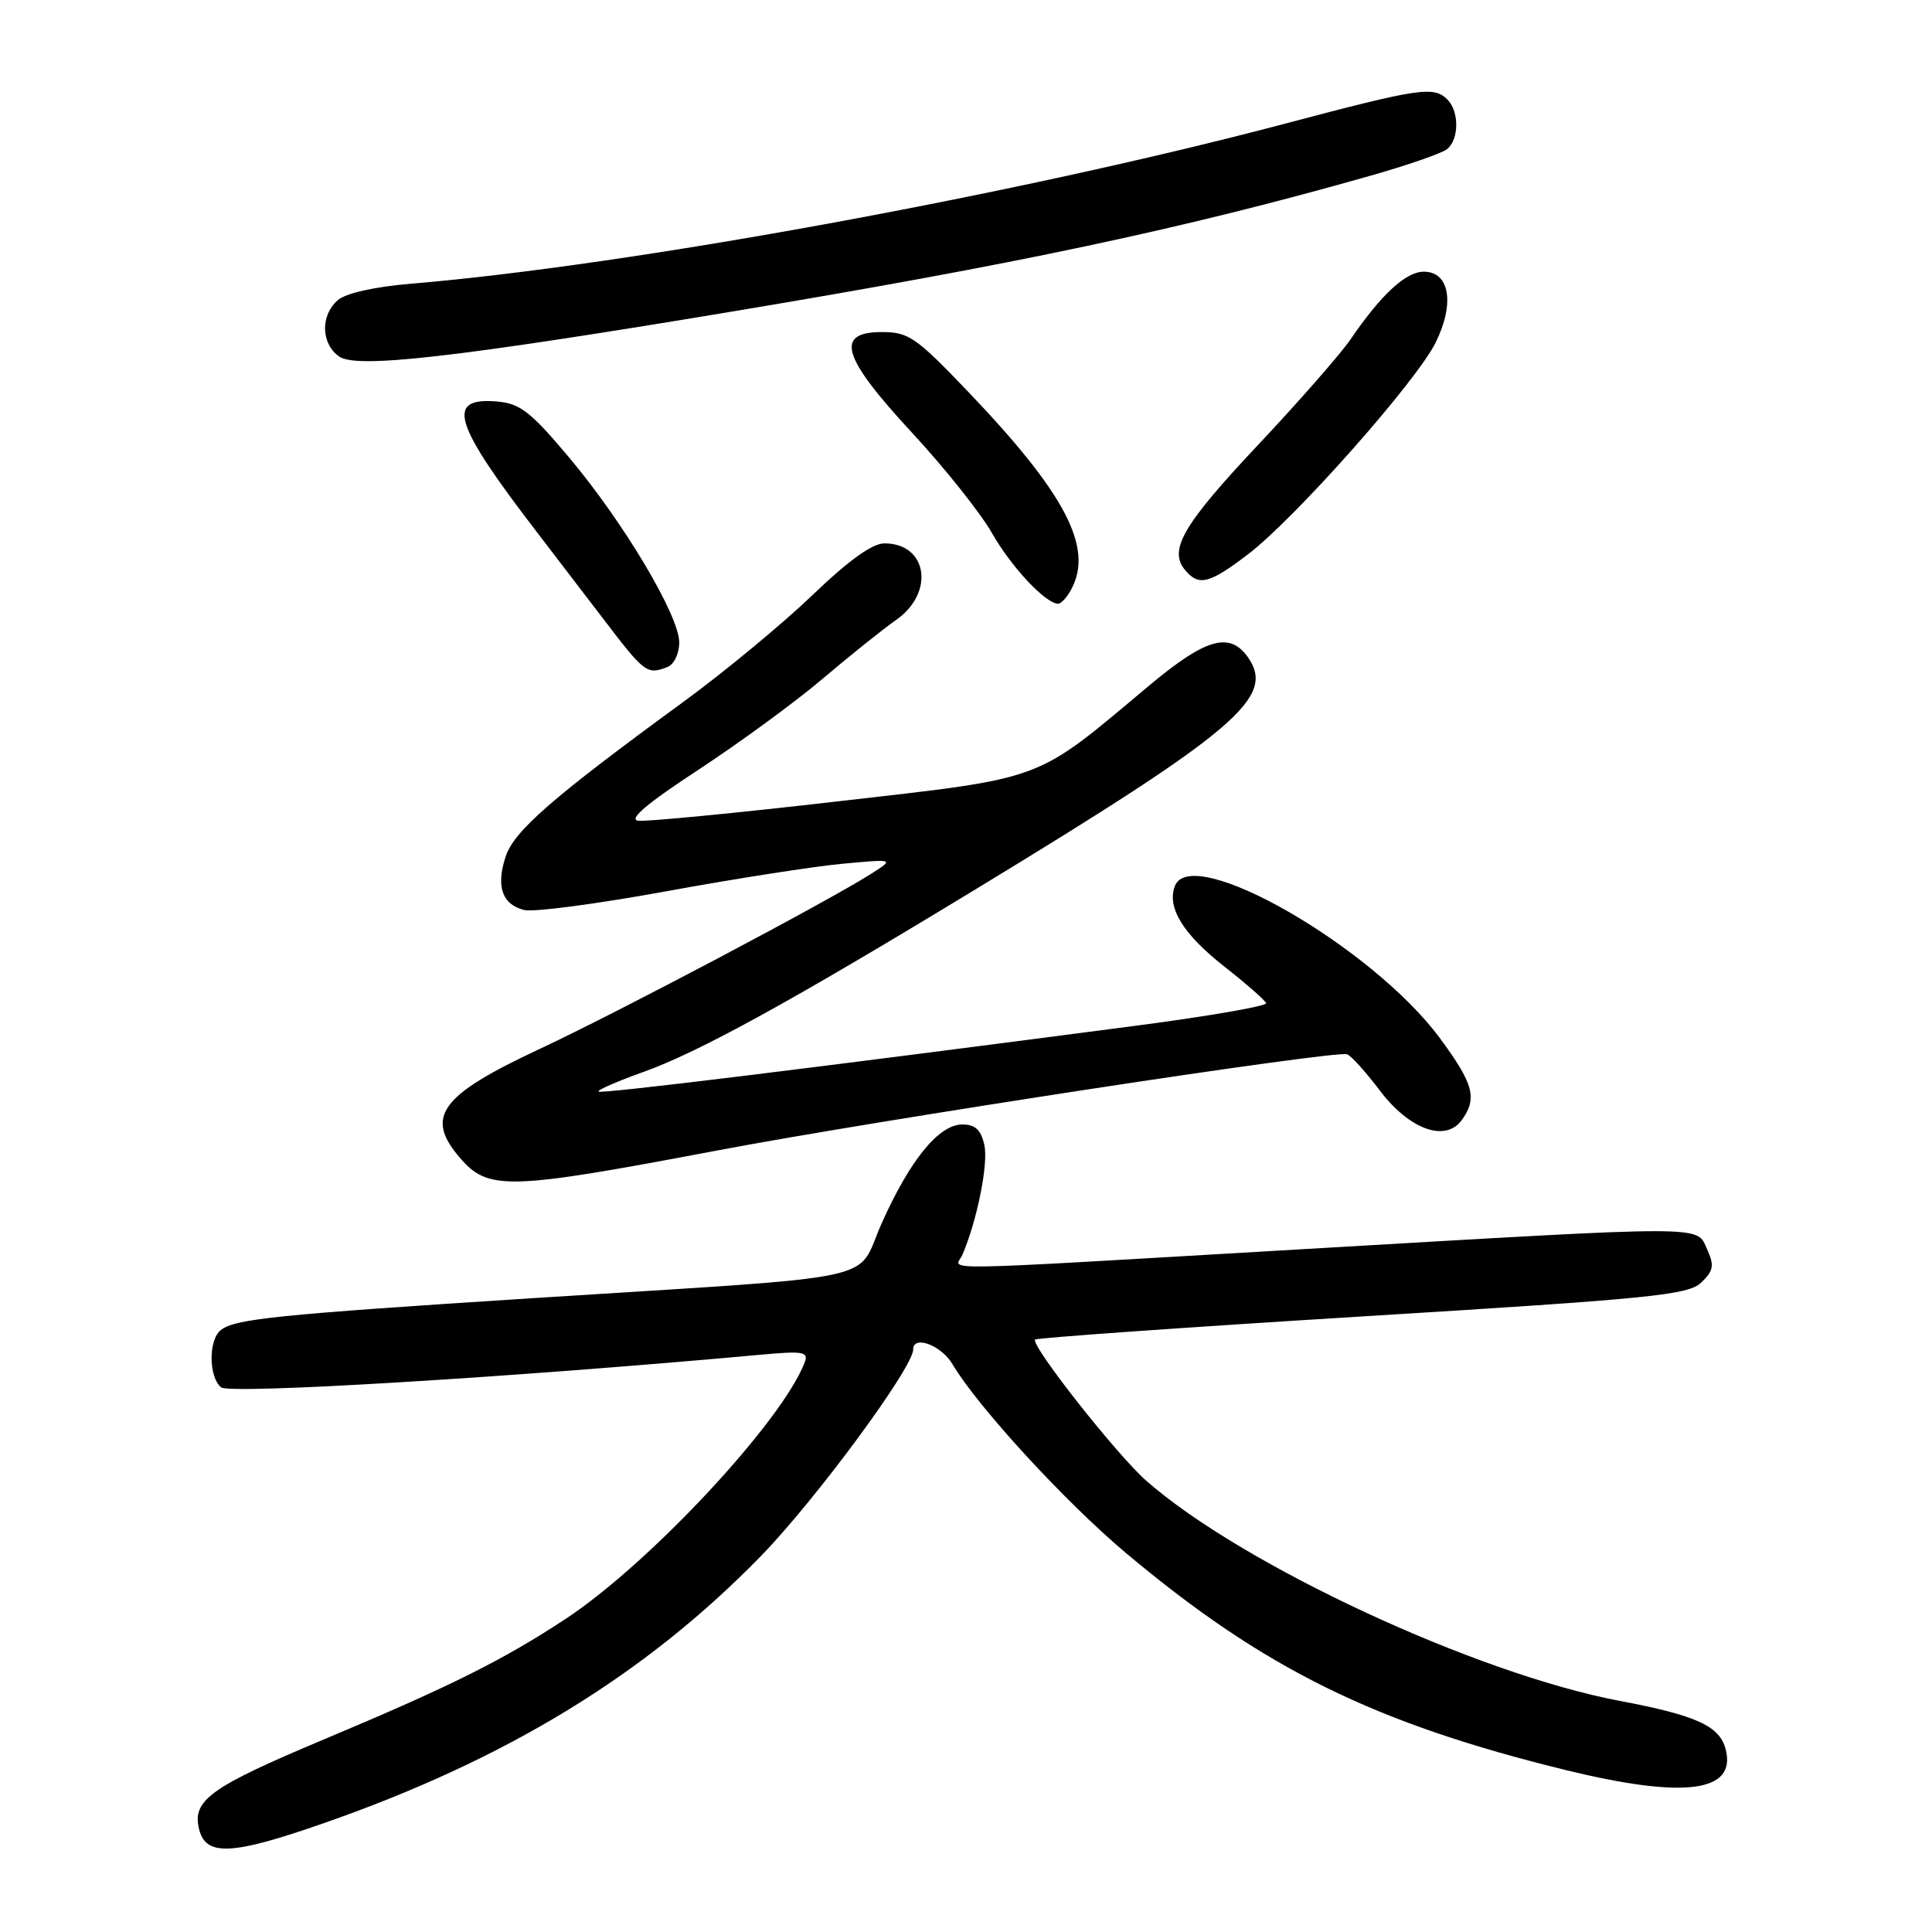 <?xml version="1.0" encoding="UTF-8" standalone="no"?>
<!DOCTYPE svg PUBLIC "-//W3C//DTD SVG 1.1//EN" "http://www.w3.org/Graphics/SVG/1.1/DTD/svg11.dtd" >
<svg xmlns="http://www.w3.org/2000/svg" xmlns:xlink="http://www.w3.org/1999/xlink" version="1.1" viewBox="0 0 256 256">
 <g >
 <path fill="currentColor"
d=" M 42.79 241.62 C 67.11 233.14 85.51 221.91 100.82 206.19 C 108.06 198.76 121.00 181.21 121.00 178.82 C 121.00 176.86 124.71 178.24 126.20 180.75 C 129.52 186.37 141.16 199.04 149.20 205.79 C 167.45 221.11 182.10 228.33 207.50 234.55 C 223.17 238.38 230.09 237.49 228.67 231.83 C 227.89 228.71 224.82 227.30 214.59 225.37 C 195.58 221.77 164.60 207.37 151.90 196.22 C 147.98 192.78 136.49 178.18 137.16 177.50 C 137.40 177.27 156.92 175.89 180.55 174.43 C 218.87 172.08 223.71 171.60 225.43 169.94 C 227.06 168.37 227.18 167.69 226.20 165.54 C 224.74 162.34 227.05 162.35 173.00 165.50 C 121.72 168.49 126.61 168.41 127.53 166.25 C 129.48 161.70 130.97 154.23 130.44 151.75 C 129.99 149.71 129.24 149.00 127.51 149.00 C 124.41 149.00 120.57 153.70 116.82 162.11 C 113.26 170.05 118.35 168.96 70.50 172.02 C 36.59 174.20 31.12 174.76 29.25 176.25 C 27.61 177.55 27.64 182.46 29.30 183.83 C 30.44 184.78 68.02 182.50 100.87 179.50 C 106.47 178.99 107.17 179.12 106.62 180.54 C 103.63 188.34 86.15 207.10 75.04 214.45 C 66.73 219.93 59.82 223.39 42.99 230.45 C 27.80 236.83 25.42 238.54 26.39 242.41 C 27.29 245.99 30.72 245.83 42.79 241.62 Z  M 95.00 152.45 C 116.59 148.37 177.04 139.13 178.50 139.70 C 179.05 139.91 180.99 142.06 182.82 144.48 C 186.73 149.66 191.51 151.40 193.68 148.43 C 195.79 145.54 195.27 143.62 190.76 137.52 C 181.78 125.41 157.87 111.69 155.68 117.40 C 154.59 120.23 156.75 123.76 162.20 128.05 C 165.12 130.34 167.62 132.53 167.77 132.92 C 167.92 133.30 160.27 134.63 150.77 135.88 C 107.12 141.60 79.64 144.97 79.31 144.64 C 79.11 144.45 81.78 143.28 85.23 142.05 C 92.61 139.41 104.86 132.68 129.25 117.85 C 163.88 96.80 169.06 92.39 165.37 87.11 C 162.94 83.65 159.77 84.56 152.21 90.89 C 136.93 103.69 138.82 102.99 111.06 106.18 C 97.55 107.74 85.63 108.89 84.56 108.75 C 83.23 108.58 85.74 106.45 92.54 102.00 C 97.99 98.42 105.39 93.01 108.98 89.96 C 112.57 86.91 116.96 83.39 118.75 82.14 C 123.90 78.53 122.90 72.00 117.19 72.00 C 115.58 72.00 112.44 74.26 107.64 78.87 C 103.71 82.64 96.00 89.02 90.50 93.04 C 73.19 105.68 68.12 110.10 67.00 113.50 C 65.70 117.45 66.53 119.84 69.45 120.58 C 70.68 120.89 79.13 119.77 88.23 118.11 C 97.33 116.44 107.87 114.80 111.64 114.45 C 118.50 113.82 118.50 113.82 115.50 115.74 C 109.87 119.35 81.69 134.24 71.47 139.01 C 58.35 145.14 56.27 147.96 60.90 153.37 C 64.68 157.79 67.19 157.72 95.00 152.45 Z  M 88.42 88.39 C 89.31 88.05 90.00 86.63 90.00 85.12 C 90.00 81.56 82.60 69.15 75.31 60.50 C 70.29 54.53 68.90 53.46 65.84 53.20 C 58.97 52.62 60.05 56.09 71.28 70.69 C 73.05 73.00 76.92 78.06 79.89 81.94 C 85.42 89.20 85.73 89.43 88.42 88.39 Z  M 141.96 78.07 C 144.92 72.55 141.17 65.39 128.25 51.87 C 121.40 44.70 120.39 44.00 116.87 44.00 C 110.56 44.00 111.54 47.29 120.85 57.34 C 125.17 62.00 129.94 67.99 131.45 70.65 C 134.01 75.15 138.55 79.98 140.21 80.00 C 140.61 80.00 141.40 79.13 141.96 78.07 Z  M 165.38 73.44 C 171.63 68.66 187.71 50.52 190.24 45.37 C 192.79 40.21 192.08 36.00 188.67 36.00 C 186.28 36.00 183.02 39.01 178.93 45.00 C 177.61 46.92 172.13 53.18 166.75 58.90 C 156.79 69.48 154.81 72.86 157.01 75.51 C 158.84 77.72 160.22 77.37 165.38 73.44 Z  M 96.00 41.45 C 134.53 35.05 156.70 30.35 181.50 23.31 C 186.45 21.91 191.06 20.31 191.75 19.76 C 193.34 18.48 193.37 14.77 191.80 13.20 C 189.98 11.38 188.20 11.64 170.18 16.41 C 134.74 25.77 83.35 35.18 54.50 37.59 C 49.60 38.00 45.82 38.85 44.75 39.78 C 42.43 41.81 42.53 45.55 44.95 47.25 C 47.24 48.86 60.35 47.37 96.00 41.45 Z "/>
</g>
</svg>